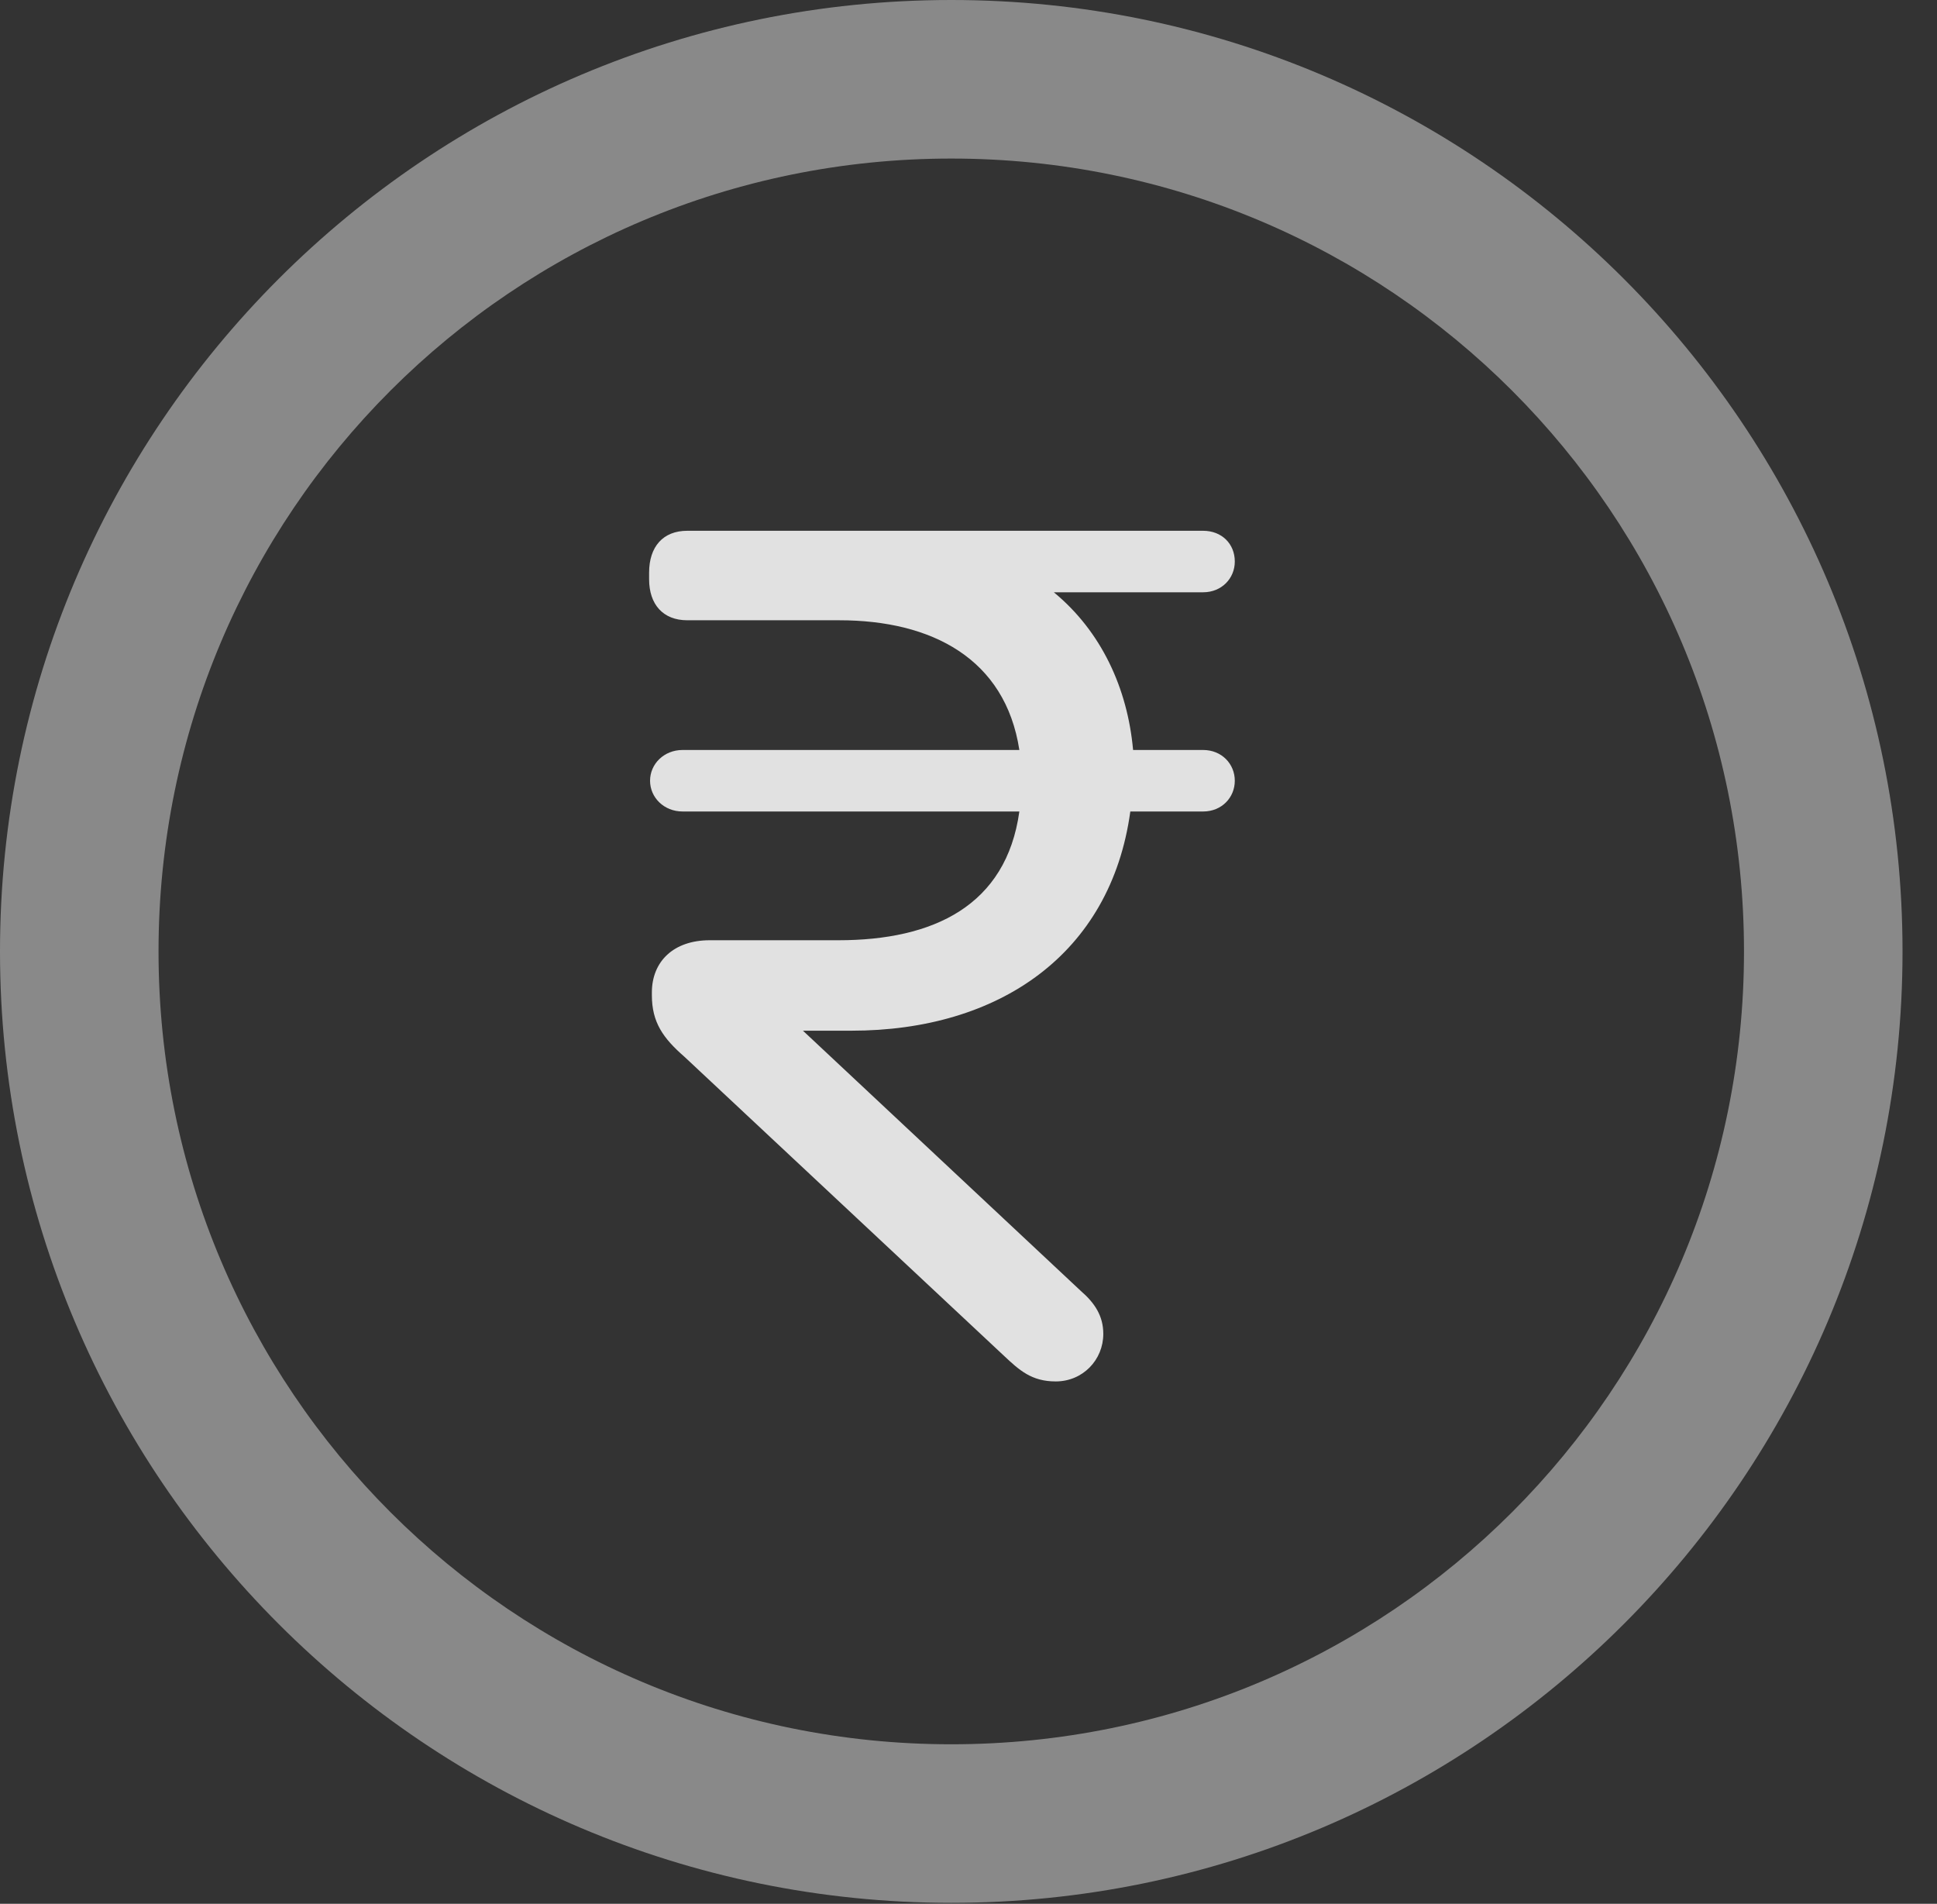 <?xml version="1.0" encoding="UTF-8"?>
<!--Generator: Apple Native CoreSVG 341-->
<!DOCTYPE svg
PUBLIC "-//W3C//DTD SVG 1.1//EN"
       "http://www.w3.org/Graphics/SVG/1.1/DTD/svg11.dtd">
<svg version="1.1" xmlns="http://www.w3.org/2000/svg" xmlns:xlink="http://www.w3.org/1999/xlink" viewBox="0 0 20.283 19.932">
 <rect x="0" y="0" width="20.283" height="19.932" fill="#333333" stroke="none"/>
 <g>
  <rect height="19.932" opacity="0" width="20.283" x="0" y="0"/>
  <path d="M9.961 19.922C15.459 19.922 19.922 15.459 19.922 9.961C19.922 4.463 15.459 0 9.961 0C4.463 0 0 4.463 0 9.961C0 15.459 4.463 19.922 9.961 19.922ZM9.961 18.262C5.371 18.262 1.66 14.551 1.66 9.961C1.66 5.371 5.371 1.66 9.961 1.66C14.551 1.66 18.262 5.371 18.262 9.961C18.262 14.551 14.551 18.262 9.961 18.262Z" fill="white" fill-opacity="0.425"/>
  <path d="M8.916 10.791C10.459 10.791 11.631 9.99 11.836 8.496L12.598 8.496C12.793 8.496 12.93 8.35 12.93 8.174C12.93 7.998 12.793 7.852 12.598 7.852L11.865 7.852C11.807 7.207 11.533 6.611 11.035 6.201L12.598 6.201C12.793 6.201 12.93 6.055 12.93 5.879C12.93 5.693 12.793 5.557 12.598 5.557L7.197 5.557C6.943 5.557 6.797 5.723 6.797 5.996L6.797 6.064C6.797 6.328 6.943 6.494 7.197 6.494L8.789 6.494C9.756 6.494 10.527 6.895 10.674 7.852L7.148 7.852C6.953 7.852 6.807 7.998 6.807 8.174C6.807 8.35 6.953 8.496 7.148 8.496L10.674 8.496C10.537 9.482 9.775 9.844 8.779 9.844L7.432 9.844C7.051 9.844 6.826 10.068 6.826 10.391L6.826 10.42C6.826 10.703 6.943 10.869 7.168 11.065L10.508 14.19C10.674 14.346 10.801 14.463 11.055 14.463C11.338 14.463 11.553 14.238 11.553 13.965C11.553 13.779 11.465 13.643 11.318 13.516L8.408 10.791Z" fill="white" fill-opacity="0.85"/>
 </g>
</svg>
